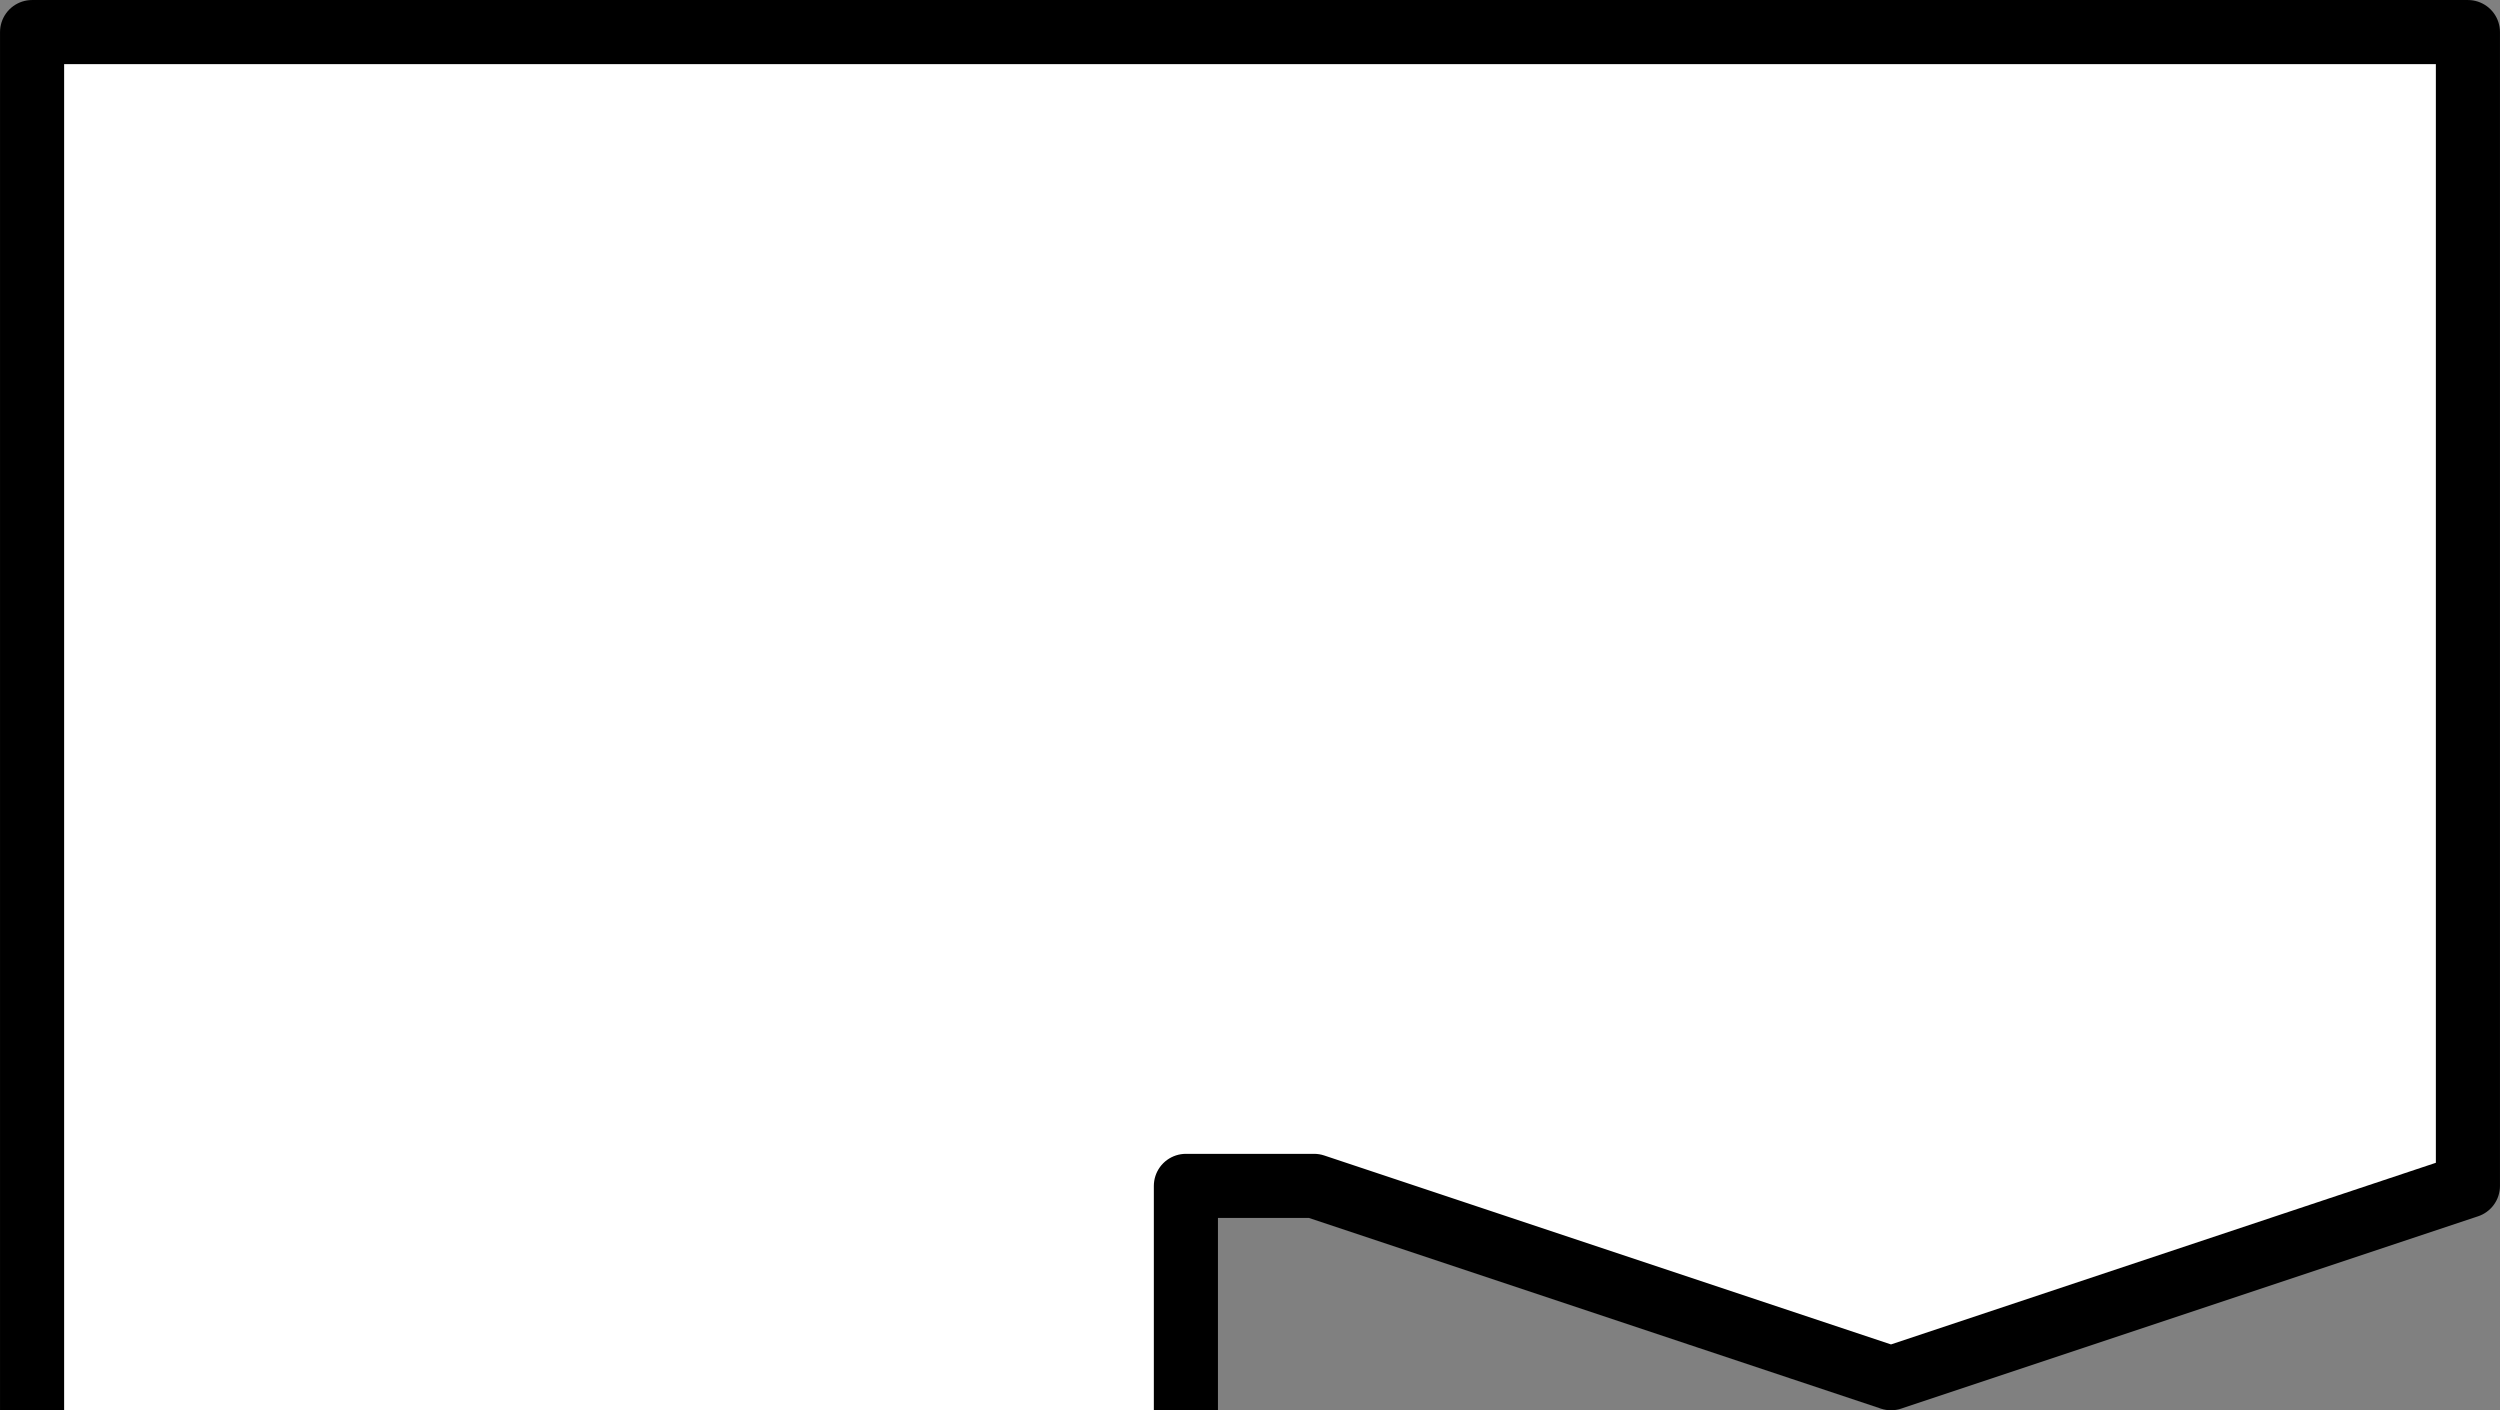 <?xml version="1.0" encoding="UTF-8" standalone="no"?>
<svg
   width="51.594mm"
   height="29.104mm"
   viewBox="0 0 51.594 29.104"
   version="1.1"
   id="svg8"
   inkscape:version="1.1 (c68e22c387, 2021-05-23)"
   sodipodi:docname="top.svg"
   xmlns:inkscape="http://www.inkscape.org/namespaces/inkscape"
   xmlns:sodipodi="http://sodipodi.sourceforge.net/DTD/sodipodi-0.dtd"
   xmlns="http://www.w3.org/2000/svg"
   xmlns:svg="http://www.w3.org/2000/svg"
   xmlns:rdf="http://www.w3.org/1999/02/22-rdf-syntax-ns#"
   xmlns:cc="http://creativecommons.org/ns#"
   xmlns:dc="http://purl.org/dc/elements/1.1/">
  <rect x="0" y="0" width="51.594" height="29.104" fill="#808080" stroke="none"/>
  <defs
     id="defs2">
    <inkscape:perspective
       sodipodi:type="inkscape:persp3d"
       inkscape:vp_x="-9.5681079 : 4.6666782 : 0"
       inkscape:vp_y="-1.2859589e-14 : 70.004341 : 0"
       inkscape:vp_z="9.5681079 : 4.6666784 : 0"
       inkscape:persp3d-origin="126.22701 : 216.26103 : 1"
       id="perspective1170-3-3" />
    <inkscape:perspective
       sodipodi:type="inkscape:persp3d"
       inkscape:vp_x="-1.2226001 : -0.59630198 : 0"
       inkscape:vp_y="99.885731 : 557.86475 : 1"
       inkscape:vp_z="1.2226001 : -0.59630198 : 0"
       inkscape:persp3d-origin="100.51393 : 566.84715 : 1"
       id="perspective1170-9-1-2" />
    <inkscape:perspective
       sodipodi:type="inkscape:persp3d"
       inkscape:vp_x="-1.2226001 : -0.59630198 : 0"
       inkscape:vp_y="99.902981 : 559.91429 : 1"
       inkscape:vp_z="1.2226001 : -0.59630198 : 0"
       inkscape:persp3d-origin="100.5312 : 568.89669 : 1"
       id="perspective1170-9-1" />
  </defs>
  <sodipodi:namedview
     id="base"
     pagecolor="#ffffff"
     bordercolor="#666666"
     borderopacity="1.0"
     inkscape:pageopacity="0.0"
     inkscape:pageshadow="2"
     inkscape:zoom="10.321347"
     inkscape:cx="170.95638"
     inkscape:cy="24.706079"
     inkscape:document-units="mm"
     inkscape:current-layer="layer1"
     inkscape:document-rotation="0"
     showgrid="true"
     inkscape:snap-bbox="false"
     inkscape:object-paths="true"
     inkscape:snap-intersection-paths="true"
     inkscape:snap-grids="true"
     inkscape:snap-smooth-nodes="true"
     showguides="true"
     inkscape:guide-bbox="true"
     inkscape:snap-nodes="true"
     inkscape:snap-object-midpoints="true"
     inkscape:window-width="1920"
     inkscape:window-height="1011"
     inkscape:window-x="0"
     inkscape:window-y="32"
     inkscape:window-maximized="1"
     inkscape:snap-page="true"
     inkscape:snap-others="false"
     inkscape:bbox-paths="true"
     inkscape:bbox-nodes="true"
     fit-margin-top="0"
     fit-margin-left="0"
     fit-margin-right="0"
     fit-margin-bottom="0"
     inkscape:pagecheckerboard="0">
    <inkscape:grid
       type="xygrid"
       id="grid835"
       originx="31.089"
       originy="237.464" />
    <sodipodi:guide
       position="181.294,8.864"
       orientation="0,-1"
       id="guide3859" />
  </sodipodi:namedview>
  <g
     inkscape:label="Layer 1"
     inkscape:groupmode="layer"
     id="layer1"
     transform="translate(31.089,237.464)">
    <path
       id="rect833-3-2-2"
       style="fill:#ffffff;stroke:#000000;stroke-width:1.323;stroke-linecap:round;stroke-linejoin:round;stroke-miterlimit:4;stroke-dasharray:none;stop-color:#000000"
       d="m -6.615,-204.2 -3e-6,-8.79 h 2.646 l 11.906,3.969 11.906,-3.969 -4e-6,-23.812 H -6.615 -18.521 -30.427 l 7e-6,32.602"
       sodipodi:nodetypes="cccccccccc" />
  </g>
</svg>
